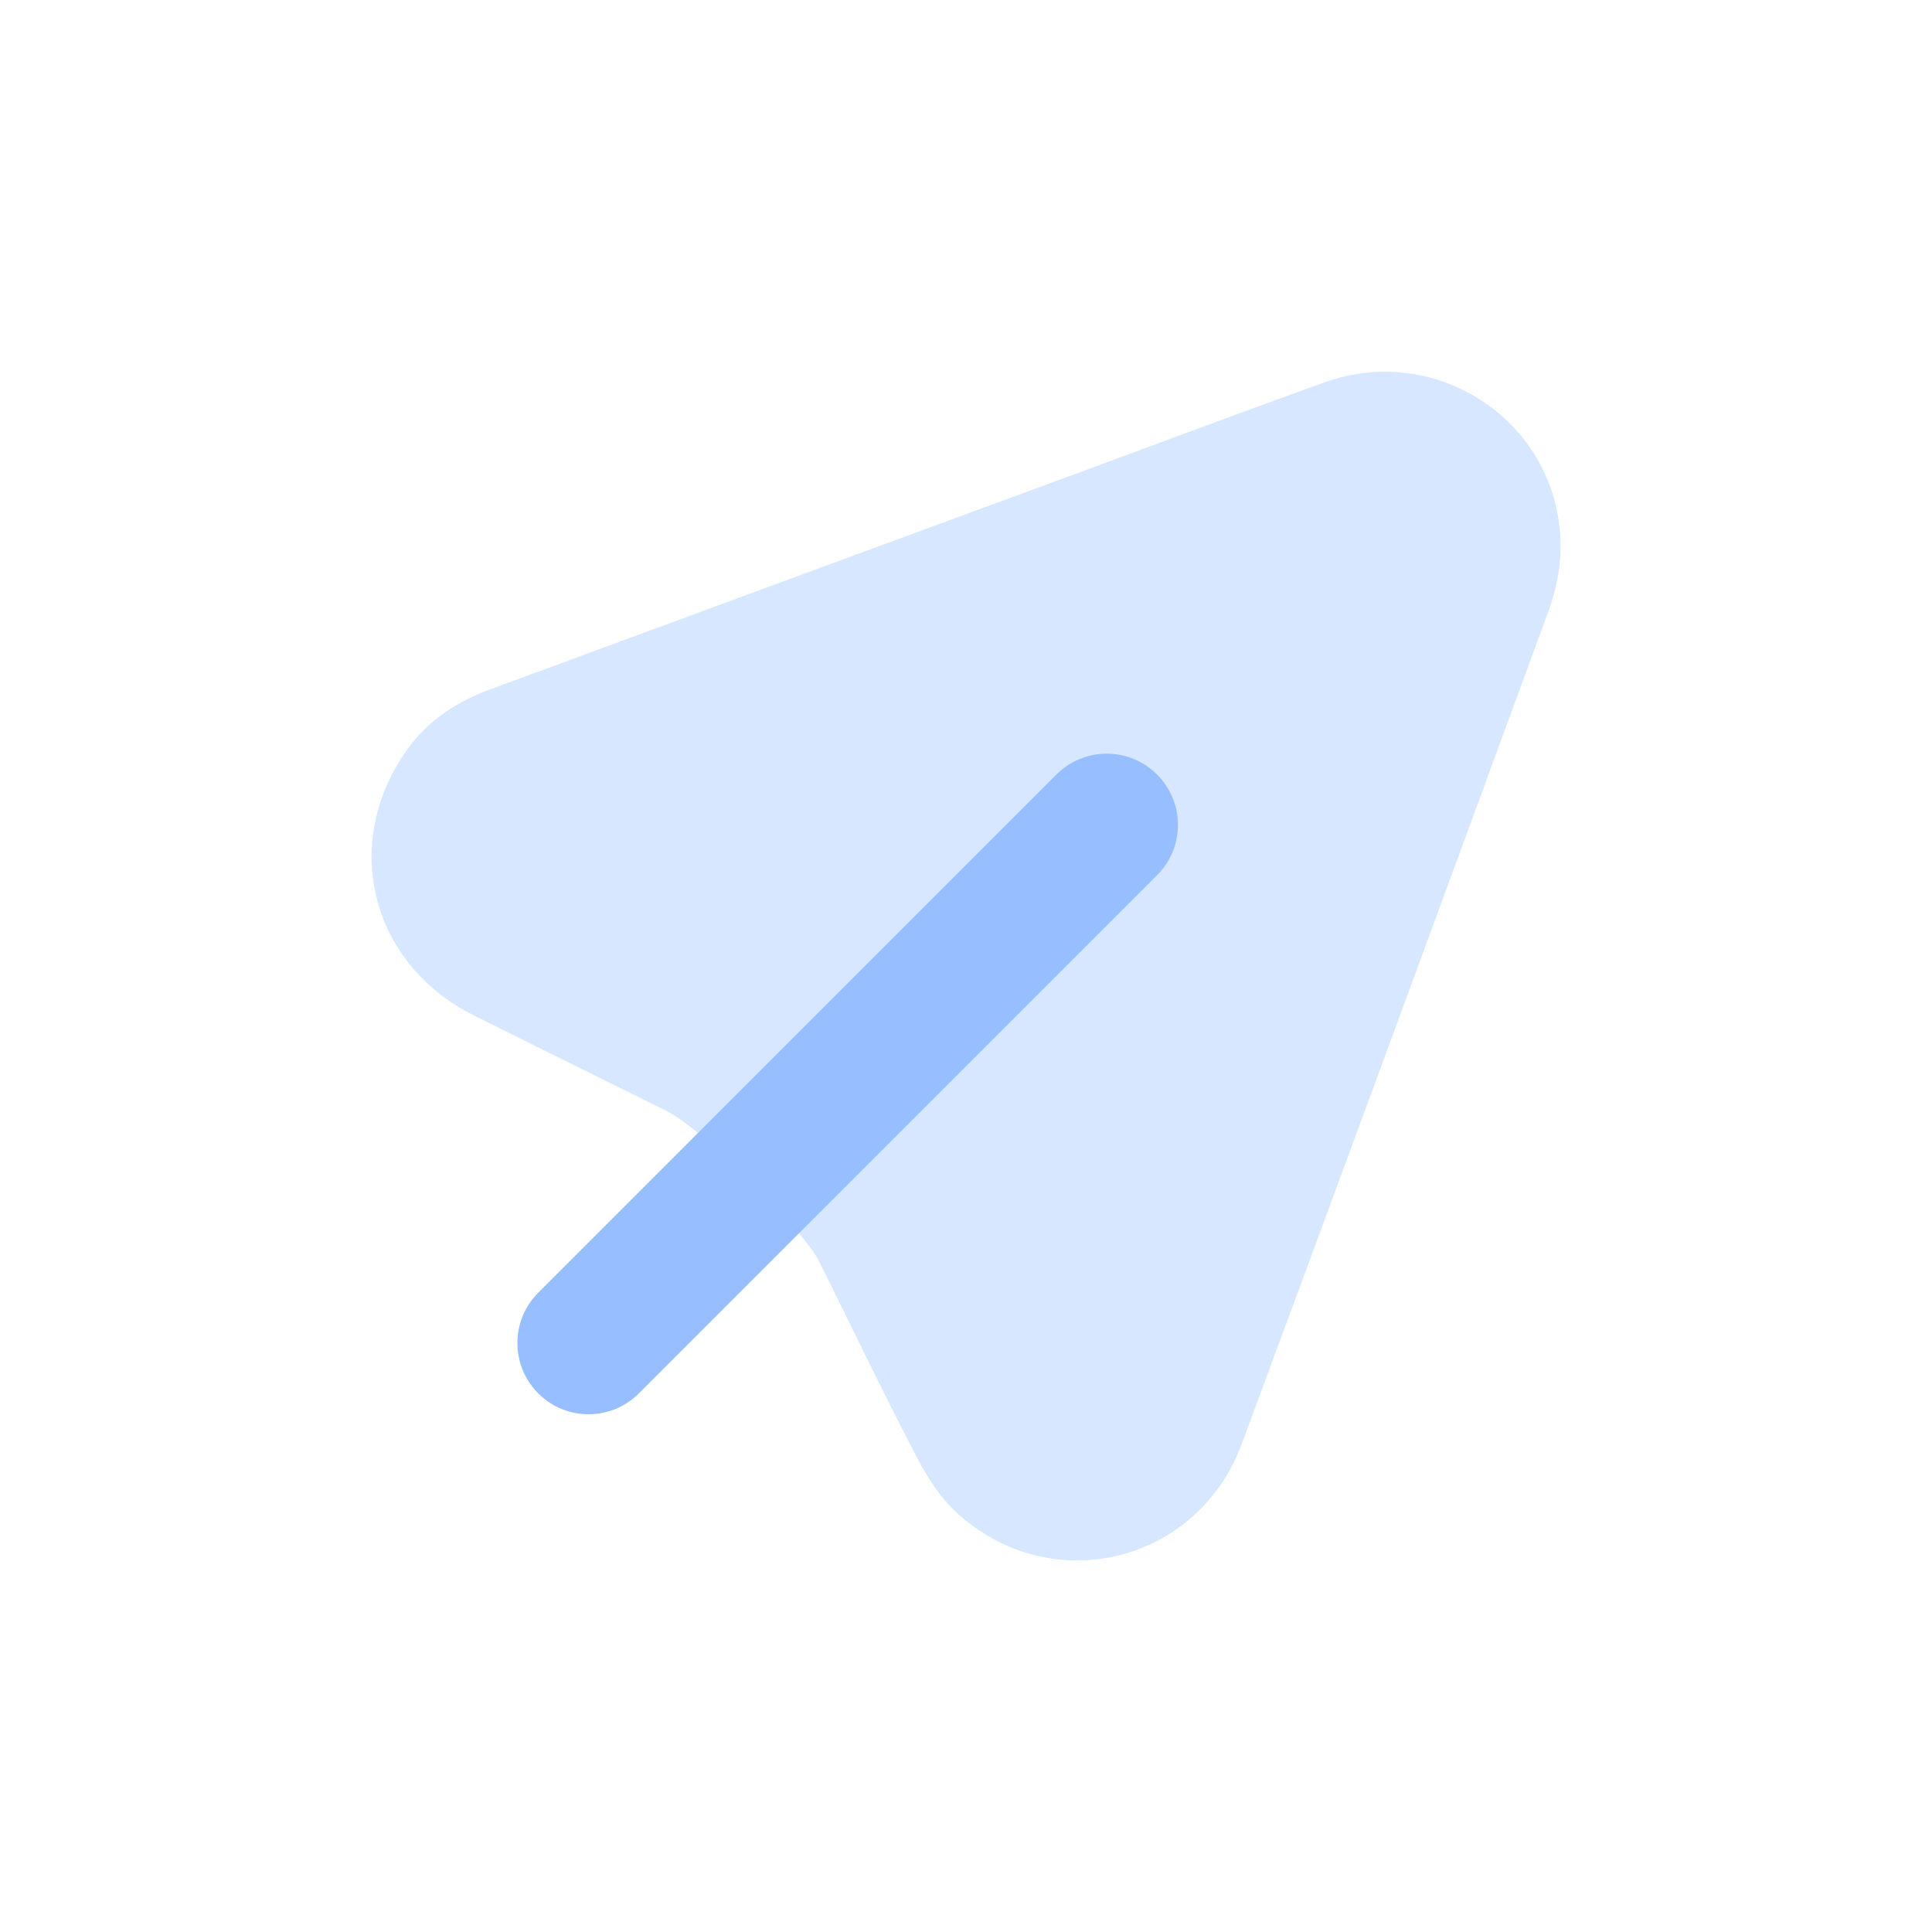 <?xml version="1.0" encoding="utf-8"?>
<!-- Generator: Adobe Illustrator 27.6.1, SVG Export Plug-In . SVG Version: 6.00 Build 0)  -->
<svg version="1.1" xmlns="http://www.w3.org/2000/svg" xmlns:xlink="http://www.w3.org/1999/xlink" x="0px" y="0px"
	 viewBox="0 0 100 100" style="enable-background:new 0 0 100 100;" xml:space="preserve">
<style type="text/css">
	.st0{display:none;}
	.st1{display:inline;}
	.st2{fill:#FFDEEF;}
	.st3{fill:#FCA4D2;}
	.st4{fill:#D8EFEA;}
	.st5{fill:#91CEC5;}
	.st6{fill:#D7E7FF;}
	.st7{fill:#97BFFF;}
	.st8{fill:#DFD9FF;}
	.st9{fill:#B597FF;}
	.st10{fill:#FFEAC5;}
	.st11{fill:#E5C188;}
</style>
<g id="Лояльность" class="st0">
	<g class="st1">
		<path class="st2" d="M58.7,18.88c-6.76,0.11-12.95,3.82-16.22,9.73c-3.27-5.92-9.46-9.63-16.22-9.73
			c-11.02,0.48-19.59,9.77-19.17,20.8c0,13.41,14.12,28.06,25.96,37.99c5.46,4.59,13.42,4.59,18.88,0
			c11.84-9.93,25.96-24.58,25.96-37.99C78.29,28.66,69.72,19.36,58.7,18.88z"/>
		<path class="st3" d="M38.38,48.72c0,2.02,1.64,3.66,3.66,3.66h1.32v3.09c0,2.02,1.64,3.66,3.66,3.66h6.65
			c2.02,0,3.66-1.64,3.66-3.66v-3.09H70.3c1.54,4.62,5.89,7.95,11.02,7.95c6.4,0,11.61-5.21,11.61-11.61
			c0-6.4-5.21-11.61-11.61-11.61c-5.13,0-9.48,3.34-11.02,7.95H42.04C40.02,45.06,38.38,46.7,38.38,48.72z M77.03,48.72
			c0-2.37,1.93-4.3,4.3-4.3s4.3,1.93,4.3,4.3c0,2.37-1.93,4.3-4.3,4.3S77.03,51.09,77.03,48.72z"/>
	</g>
</g>
<g id="CDP" class="st0">
	<g class="st1">
		<path class="st2" d="M66.88,36.06c-2.91-12.5-15.4-20.28-27.9-17.37C28.48,21.13,21.04,30.47,21,41.25
			c0,3.71,0.89,7.37,2.61,10.66c-7.76,4.16-10.68,13.83-6.52,21.59c2.78,5.19,8.19,8.42,14.08,8.41h30.5
			C74.5,81.86,84.86,71.41,84.8,58.57C84.75,47.83,77.34,38.52,66.88,36.06z"/>
		<path class="st3" d="M63.57,62.93c-0.99-3.97-3.54-7.21-6.9-9.14c0.83-1.34,1.31-2.92,1.31-4.6c0-4.84-3.94-8.78-8.78-8.78
			c-4.84,0-8.78,3.94-8.78,8.78c0,1.72,0.5,3.33,1.36,4.69c-3.29,1.94-5.78,5.14-6.76,9.06c-0.42,1.68,0.6,3.37,2.28,3.79
			c1.68,0.42,3.37-0.6,3.79-2.28c0.93-3.73,4.27-6.33,8.12-6.33h0.19c3.85,0,7.19,2.6,8.12,6.33c0.35,1.42,1.63,2.37,3.03,2.37
			c0.25,0,0.5-0.03,0.76-0.09C62.96,66.3,63.98,64.6,63.57,62.93z M49.19,46.65c1.4,0,2.53,1.14,2.53,2.53
			c0,1.4-1.14,2.53-2.53,2.53c-1.4,0-2.53-1.14-2.53-2.53C46.66,47.79,47.79,46.65,49.19,46.65z"/>
	</g>
</g>
<g id="Форма_захвата" class="st0">
	<g class="st1">
		<path class="st4" d="M88.87,51.87c0-10.86-11.47-19.68-25.7-19.84c-0.05,0-0.1,0-0.14,0h-3.8c-0.31,0-0.62,0.02-0.92,0.05
			c-7.65,0.22-14.51,3.33-21.04,7.8c-0.23-0.52-0.42-0.98-0.64-1.43c-1.15-2.43-2.68-4.59-4.84-6.22c-5.16-3.9-11.09-4.89-17.36-4.4
			c-1.74,0.14-3.01,1.67-3.16,3.46c-0.23,2.69-0.02,5.36,0.52,8c0.77,3.83,2.24,7.34,5.01,10.19c0.8,0.82,1.71,1.53,2.62,2.32
			c-0.34,0.25-0.7,0.45-0.98,0.73c-1.02,0.98-2.12,1.89-2.99,2.99c-2.22,2.81-3.23,6.14-3.81,9.61c-0.43,2.55-0.66,5.12-0.31,7.7
			c0.25,1.83,1.63,3.01,3.46,3.11c3.91,0.22,7.72-0.23,11.41-1.55c3.47-1.24,6.41-3.22,8.5-6.3c0.9-1.33,1.62-2.78,2.46-4.23
			c3.91,2.75,8.17,5.03,12.86,6.42c2.63,0.78,5.29,1.25,7.97,1.34c0.42,0.06,0.85,0.09,1.29,0.09h3.8c0.05,0,0.1,0,0.14,0
			C77.4,71.55,88.87,62.73,88.87,51.87z"/>
		<path class="st5" d="M63.32,60.68c-3.36,0-6.44-1.33-8.68-3.75c-0.41-0.45-0.79-0.92-1.13-1.42c-0.99,0.88-2.46,1.12-3.72,0.49
			c-1.65-0.83-2.32-2.84-1.49-4.49l3.37-6.71c0.7-1.39,2.25-2.11,3.76-1.75c1.51,0.36,2.57,1.7,2.57,3.25v1.89
			c0,3.36,2.23,5.8,5.31,5.8c3.2,0,5.8-2.6,5.8-5.8V27.35c0-1.85,1.5-3.34,3.34-3.34s3.34,1.5,3.34,3.34v20.84
			C75.81,55.08,70.21,60.68,63.32,60.68z"/>
	</g>
</g>
<g id="Виртуальные_x5F_карты" class="st0">
	<g class="st1">
		<path class="st4" d="M49.69,16.65H30.26c-6.91,0-12.52,5.6-12.52,12.52v41.66c0,6.91,5.6,12.52,12.52,12.52h19.43
			c6.91,0,12.52-5.6,12.52-12.52V29.17C62.21,22.25,56.6,16.65,49.69,16.65z"/>
		<path class="st5" d="M72.49,57.23H50.79c-5.4,0-9.77-4.38-9.77-9.77V37.36c0-5.4,4.38-9.77,9.77-9.77h21.69
			c5.4,0,9.77,4.38,9.77,9.77v10.09C82.26,52.85,77.88,57.23,72.49,57.23z M47.91,37.36v10.09c0,1.59,1.29,2.88,2.88,2.88h21.69
			c1.59,0,2.88-1.29,2.88-2.88V37.36c0-1.59-1.29-2.88-2.88-2.88H50.79C49.2,34.49,47.91,35.77,47.91,37.36z"/>
		<path class="st5" d="M43.23,74.62h-7.27c-0.5,0-1.18-0.31-1.5-0.69c-2.29-2.73-0.38-5.84,2.24-5.84h7.27c0.5,0,1.18,0.31,1.5,0.69
			C47.76,71.52,45.86,74.62,43.23,74.62z"/>
	</g>
</g>
<g id="Брошенные_корзины" class="st0">
	<g class="st1">
		<g>
			<circle class="st6" cx="60.34" cy="77.18" r="5.8"/>
			<g>
				<path class="st6" d="M71.83,34.72c-1.53-1.84-3.8-2.9-6.18-2.89h-36.6c-0.28,0-0.56,0.02-0.83,0.05l-0.03-0.34
					c-0.01-0.06-0.01-0.12-0.02-0.18c-0.54-3.88-2.69-6.81-6.21-8.45c-2.53-1.18-5.22-1.43-7.03-1.43c-1.89,0-3.42,1.53-3.42,3.42
					c0,1.89,1.53,3.42,3.42,3.42c0.91,0,2.66,0.1,4.12,0.79c1.37,0.64,2.09,1.61,2.33,3.13l0.87,9.92l1.27,15.43
					c0.3,3.66,3.36,6.47,7.02,6.47h27.72c6.5,0,12.06-4.65,13.22-11.05l2.11-11.69C74,38.97,73.36,36.55,71.83,34.72z"/>
				<path class="st6" d="M31.34,71.38c-3.2,0-5.8,2.6-5.8,5.8c0,3.2,2.6,5.8,5.8,5.8s5.8-2.6,5.8-5.8
					C37.14,73.98,34.54,71.38,31.34,71.38z"/>
			</g>
		</g>
		<path class="st7" d="M75.74,42.55c-7.04,0-12.76-5.73-12.76-12.76s5.73-12.76,12.76-12.76c7.04,0,12.76,5.73,12.76,12.76
			S82.78,42.55,75.74,42.55z M75.74,23.67c-3.37,0-6.12,2.74-6.12,6.12s2.74,6.12,6.12,6.12s6.12-2.74,6.12-6.12
			S79.12,23.67,75.74,23.67z"/>
	</g>
</g>
<g id="Рассылки">
	<g>
		<g>
			<path class="st6" d="M34.5,57.5c-3.33-1.65-6.67-3.29-9.99-4.95c-5.37-2.69-6.91-8.99-3.37-13.84c1.07-1.46,2.53-2.4,4.21-3.02
				c10.31-3.8,20.62-7.6,30.94-11.39c4.09-1.51,8.17-3.04,12.27-4.51c6.07-2.17,12.4,2.36,12.21,8.76
				c-0.03,1.02-0.26,2.08-0.61,3.05C74.89,45.97,69.6,60.36,64.28,74.72c-2.27,6.14-9.72,8.03-14.64,3.69
				c-0.9-0.79-1.61-1.88-2.17-2.95c-1.75-3.36-3.39-6.78-5.07-10.17C41.61,63.69,36.38,58.43,34.5,57.5z"/>
		</g>
		<g>
			<path class="st7" d="M30.46,73.2c-0.94,0-1.89-0.36-2.6-1.08c-1.44-1.44-1.44-3.77,0-5.21l26.82-26.82
				c1.44-1.44,3.77-1.44,5.21,0c1.44,1.44,1.44,3.77,0,5.21L33.07,72.12C32.35,72.84,31.41,73.2,30.46,73.2z"/>
		</g>
	</g>
</g>
<g id="Аналитика" class="st0">
	<g class="st1">
		<circle class="st8" cx="43.93" cy="55.61" r="28.71"/>
		<g>
			<path class="st9" d="M75.08,53.59H61.02c-7.93,0-14.38-6.45-14.38-14.38v-13.2c0-3.14,1.4-6.07,3.85-8.05
				c2.42-1.95,5.54-2.7,8.57-2.05c0.09,0.02,0.19,0.04,0.28,0.06c12.64,3.03,22.54,13.21,25.23,25.93c0.02,0.08,0.03,0.16,0.05,0.24
				c0.53,2.82-0.21,5.71-2.05,7.93C80.71,52.31,77.98,53.59,75.08,53.59z M56.89,22.04c-1.13,0-1.97,0.51-2.4,0.87
				c-0.94,0.76-1.48,1.89-1.48,3.1v13.2c0,4.42,3.6,8.02,8.02,8.02h14.05c1,0,1.95-0.44,2.59-1.22c0.37-0.44,0.95-1.38,0.7-2.68
				c-0.01-0.04-0.01-0.08-0.02-0.12c-2.18-10.33-10.23-18.59-20.49-21.06c-0.04-0.01-0.08-0.02-0.12-0.03
				C57.43,22.07,57.15,22.04,56.89,22.04z"/>
		</g>
	</g>
</g>
<g id="Подарочные_карты" class="st0">
	<g class="st1">
		<path class="st10" d="M73.6,81.18H26.4c-5.94,0-10.76-4.82-10.76-10.76V49.01c0-5.94,4.82-10.76,10.76-10.76H73.6
			c5.94,0,10.76,4.82,10.76,10.76v21.41C84.36,76.36,79.54,81.18,73.6,81.18z"/>
		<path class="st11" d="M66.2,51.19c-0.52,0-9.95-0.16-12.38-6.47c8.42,0,14.79-6.47,14.79-6.47c4.59-4.53,5.26-10.37,1.77-15.02
			c-1.76-2.35-4.34-3.88-7.25-4.29c-2.91-0.42-5.81,0.33-8.16,2.09c-2.17,1.63-3.78,3.7-4.97,5.81c-1.19-2.11-2.8-4.18-4.97-5.81
			c-2.35-1.76-5.25-2.51-8.16-2.09c-2.91,0.41-5.48,1.94-7.25,4.29c-3.49,4.65-2.82,10.49,1.77,15.02c0,0,6.38,6.47,14.79,6.47
			c-2.43,6.31-11.87,6.47-12.38,6.47c-1.79,0-3.23,1.45-3.23,3.24c0,1.79,1.45,3.24,3.24,3.24c4.14,0,10.56-1.29,14.88-5.28v0.02
			c0.46-0.43,0.91-0.89,1.32-1.38c0.41,0.49,0.85,0.95,1.32,1.38v-0.02c4.31,3.99,10.73,5.28,14.88,5.28c1.79,0,3.24-1.45,3.24-3.24
			C69.43,52.64,67.98,51.19,66.2,51.19z M36,33.71L36,33.71c-1.34-1.28-3.27-3.83-1.2-6.6c0.73-0.97,1.79-1.6,2.98-1.77
			c1.21-0.16,2.39,0.14,3.36,0.86c5.31,4.45,5.74,12.04,5.74,12.04C46.43,38.25,40.97,38.11,36,33.71z M58.85,26.21
			c0.97-0.72,2.15-1.02,3.36-0.86c1.2,0.17,2.26,0.8,2.98,1.77c2.07,2.77,0.14,5.31-1.2,6.59v0c-4.97,4.4-10.43,4.54-10.89,4.54
			C53.11,38.25,53.55,30.65,58.85,26.21z"/>
	</g>
</g>
<g id="Приведи_друга" class="st0">
	<g class="st1">
		<g>
			
				<ellipse transform="matrix(0.383 -0.924 0.924 0.383 -2.814 61.834)" class="st10" cx="44.86" cy="33.02" rx="14.07" ry="14.07"/>
			<path class="st10" d="M71.26,70.11c-4.29-10.35-14.5-17.63-26.4-17.63c-11.9,0-22.11,7.28-26.4,17.63
				c-2.16,5.21,1.69,10.93,7.32,10.93h38.15C69.57,81.04,73.42,75.32,71.26,70.11z"/>
		</g>
		<path class="st11" d="M78.5,52.93h-6.48v-6.48c0-2.01-1.63-3.64-3.64-3.64c-2.01,0-3.64,1.63-3.64,3.64v6.48h-6.48
			c-2.01,0-3.64,1.63-3.64,3.64s1.63,3.64,3.64,3.64h6.48v6.48c0,2.01,1.63,3.64,3.64,3.64c2.01,0,3.64-1.63,3.64-3.64v-6.48h6.48
			c2.01,0,3.64-1.63,3.64-3.64S80.51,52.93,78.5,52.93z"/>
	</g>
</g>
<g id="Промокоды" class="st0">
	<g class="st1">
		<g>
			<path class="st10" d="M60.91,18.38h-0.34c-2.43,0.02-4.53,1.68-5.11,4.04c-0.77,2.81-3.67,4.46-6.47,3.69
				c-1.8-0.49-3.2-1.89-3.69-3.69c-0.59-2.35-2.69-4.01-5.11-4.04h-0.34c-7.27,0.01-13.17,5.9-13.17,13.17v42.16
				c0,4.37,3.54,7.9,7.9,7.9h5.61c2.43-0.02,4.53-1.68,5.11-4.04c0.77-2.81,3.67-4.46,6.47-3.69c1.8,0.49,3.2,1.89,3.69,3.69
				c0.59,2.35,2.69,4.01,5.11,4.04h5.61c4.37,0,7.9-3.54,7.9-7.9V31.56C74.07,24.28,68.18,18.39,60.91,18.38z"/>
		</g>
		<g>
			<g>
				<path class="st11" d="M33.4,65.3h-7.96c-1.96,0-3.56-1.59-3.56-3.56c0-1.96,1.59-3.56,3.56-3.56h7.96
					c1.96,0,3.56,1.59,3.56,3.56C36.95,63.71,35.36,65.3,33.4,65.3z"/>
			</g>
			<g>
				<path class="st11" d="M53.98,65.3h-7.96c-1.96,0-3.56-1.59-3.56-3.56c0-1.96,1.59-3.56,3.56-3.56h7.96
					c1.96,0,3.56,1.59,3.56,3.56C57.54,63.71,55.94,65.3,53.98,65.3z"/>
			</g>
			<g>
				<path class="st11" d="M74.56,65.3H66.6c-1.96,0-3.56-1.59-3.56-3.56c0-1.96,1.59-3.56,3.56-3.56h7.96
					c1.96,0,3.56,1.59,3.56,3.56C78.12,63.71,76.53,65.3,74.56,65.3z"/>
			</g>
		</g>
	</g>
</g>
<g id="Акции" class="st0">
	<g class="st1">
		<path class="st10" d="M84.23,52.85l-4.19,5.2c-0.7,0.87-1.06,1.97-1,3.08l0.33,6.67c0.11,2.14-1.29,4.06-3.35,4.62l-6.45,1.75
			c-1.08,0.29-2.01,0.97-2.62,1.9l-3.65,5.59c-1.17,1.79-3.43,2.53-5.43,1.76l-6.24-2.38c-1.04-0.4-2.2-0.4-3.24,0l-6.24,2.38
			c-2,0.76-4.26,0.03-5.43-1.76l-3.65-5.59c-0.61-0.93-1.54-1.61-2.62-1.9l-6.45-1.75c-2.06-0.56-3.46-2.48-3.35-4.62l0.33-6.67
			c0.06-1.11-0.3-2.21-1-3.08l-4.19-5.2c-1.34-1.67-1.34-4.04,0-5.71l4.19-5.2c0.7-0.87,1.06-1.97,1-3.08l-0.33-6.67
			c-0.11-2.14,1.29-4.06,3.35-4.62l6.45-1.75c1.08-0.29,2.01-0.97,2.62-1.9l3.65-5.59c1.17-1.79,3.43-2.53,5.43-1.76l6.24,2.38
			c1.04,0.4,2.2,0.4,3.24,0l6.24-2.38c2-0.76,4.26-0.03,5.43,1.76l3.65,5.59c0.61,0.93,1.54,1.61,2.62,1.9l6.45,1.75
			c2.06,0.56,3.46,2.48,3.35,4.62l-0.33,6.67c-0.06,1.11,0.3,2.21,1,3.08l4.19,5.2C85.57,48.81,85.57,51.19,84.23,52.85z"/>
		<g>
			<path class="st11" d="M58.43,51.64c-4.11,0-7.45,3.34-7.45,7.45c0,4.11,3.34,7.45,7.45,7.45s7.45-3.34,7.45-7.45
				C65.88,54.98,62.54,51.64,58.43,51.64z M58.43,61.04c-1.07,0-1.95-0.87-1.95-1.95c0-1.07,0.87-1.95,1.95-1.95
				s1.95,0.87,1.95,1.95C60.38,60.16,59.51,61.04,58.43,61.04z"/>
			<path class="st11" d="M49.02,40.91c0-4.11-3.34-7.45-7.45-7.45s-7.45,3.34-7.45,7.45c0,4.11,3.34,7.45,7.45,7.45
				S49.02,45.02,49.02,40.91z M39.62,40.91c0-1.07,0.87-1.95,1.95-1.95s1.95,0.87,1.95,1.95c0,1.07-0.87,1.95-1.95,1.95
				S39.62,41.98,39.62,40.91z"/>
			<path class="st11" d="M63.22,36.71L63.22,36.71c-0.08-0.73-0.44-1.39-1.01-1.85c-0.57-0.46-1.29-0.67-2.02-0.6
				c-0.73,0.08-1.39,0.44-1.85,1.01L37.28,61.37c-0.46,0.57-0.67,1.29-0.6,2.02c0.08,0.73,0.44,1.39,1.01,1.85
				c0.49,0.39,1.1,0.61,1.73,0.61c0.84,0,1.62-0.37,2.14-1.02l21.06-26.09C63.09,38.16,63.3,37.44,63.22,36.71z"/>
		</g>
	</g>
</g>
</svg>
